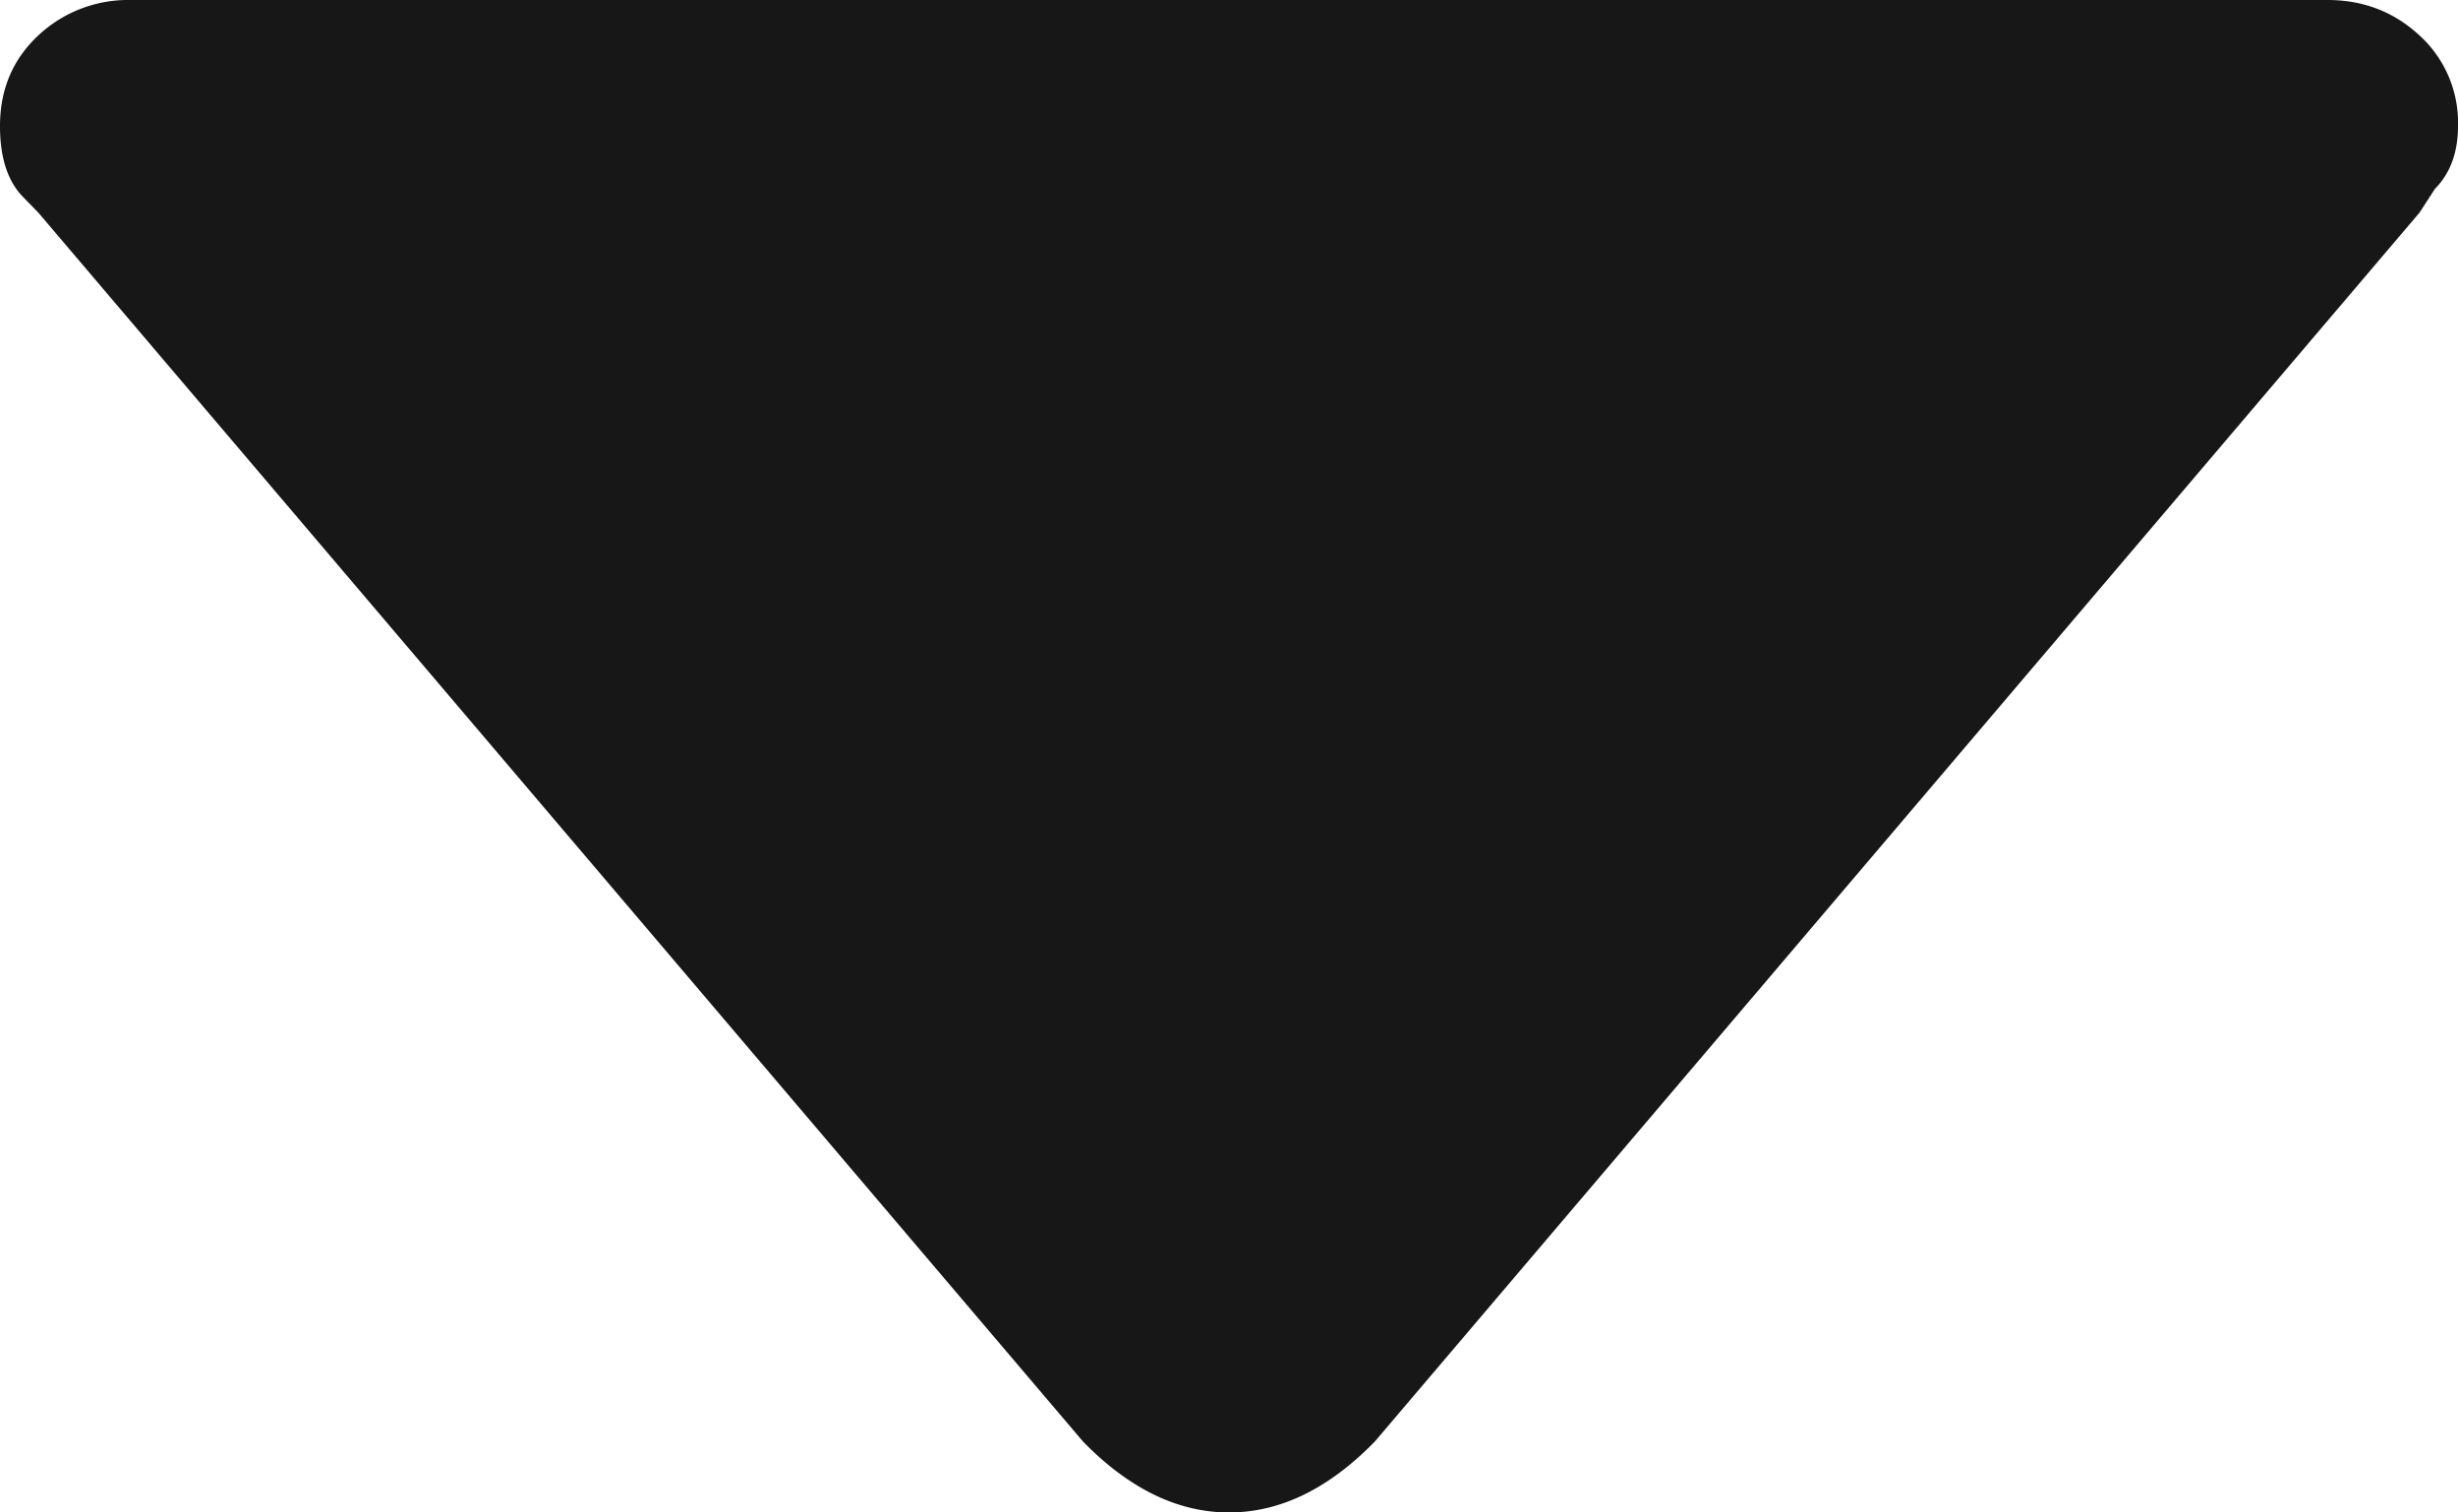 <svg xmlns="http://www.w3.org/2000/svg" width="13" height="8" viewBox="0 0 13 8">
    <path fill="#171717" fill-rule="evenodd" d="M.122 1.042C.04.958 0 .833 0 .667 0 .472.068.313.203.187A.694.694 0 0 1 .691 0h11.618c.19 0 .352.062.488.188A.623.623 0 0 1 13 .666c0 .139-.04.25-.122.333l-.081.125-5.525 6.5C7.028 7.875 6.77 8 6.5 8c-.27 0-.528-.125-.772-.375l-5.525-6.5-.081-.083z"/>
</svg>
